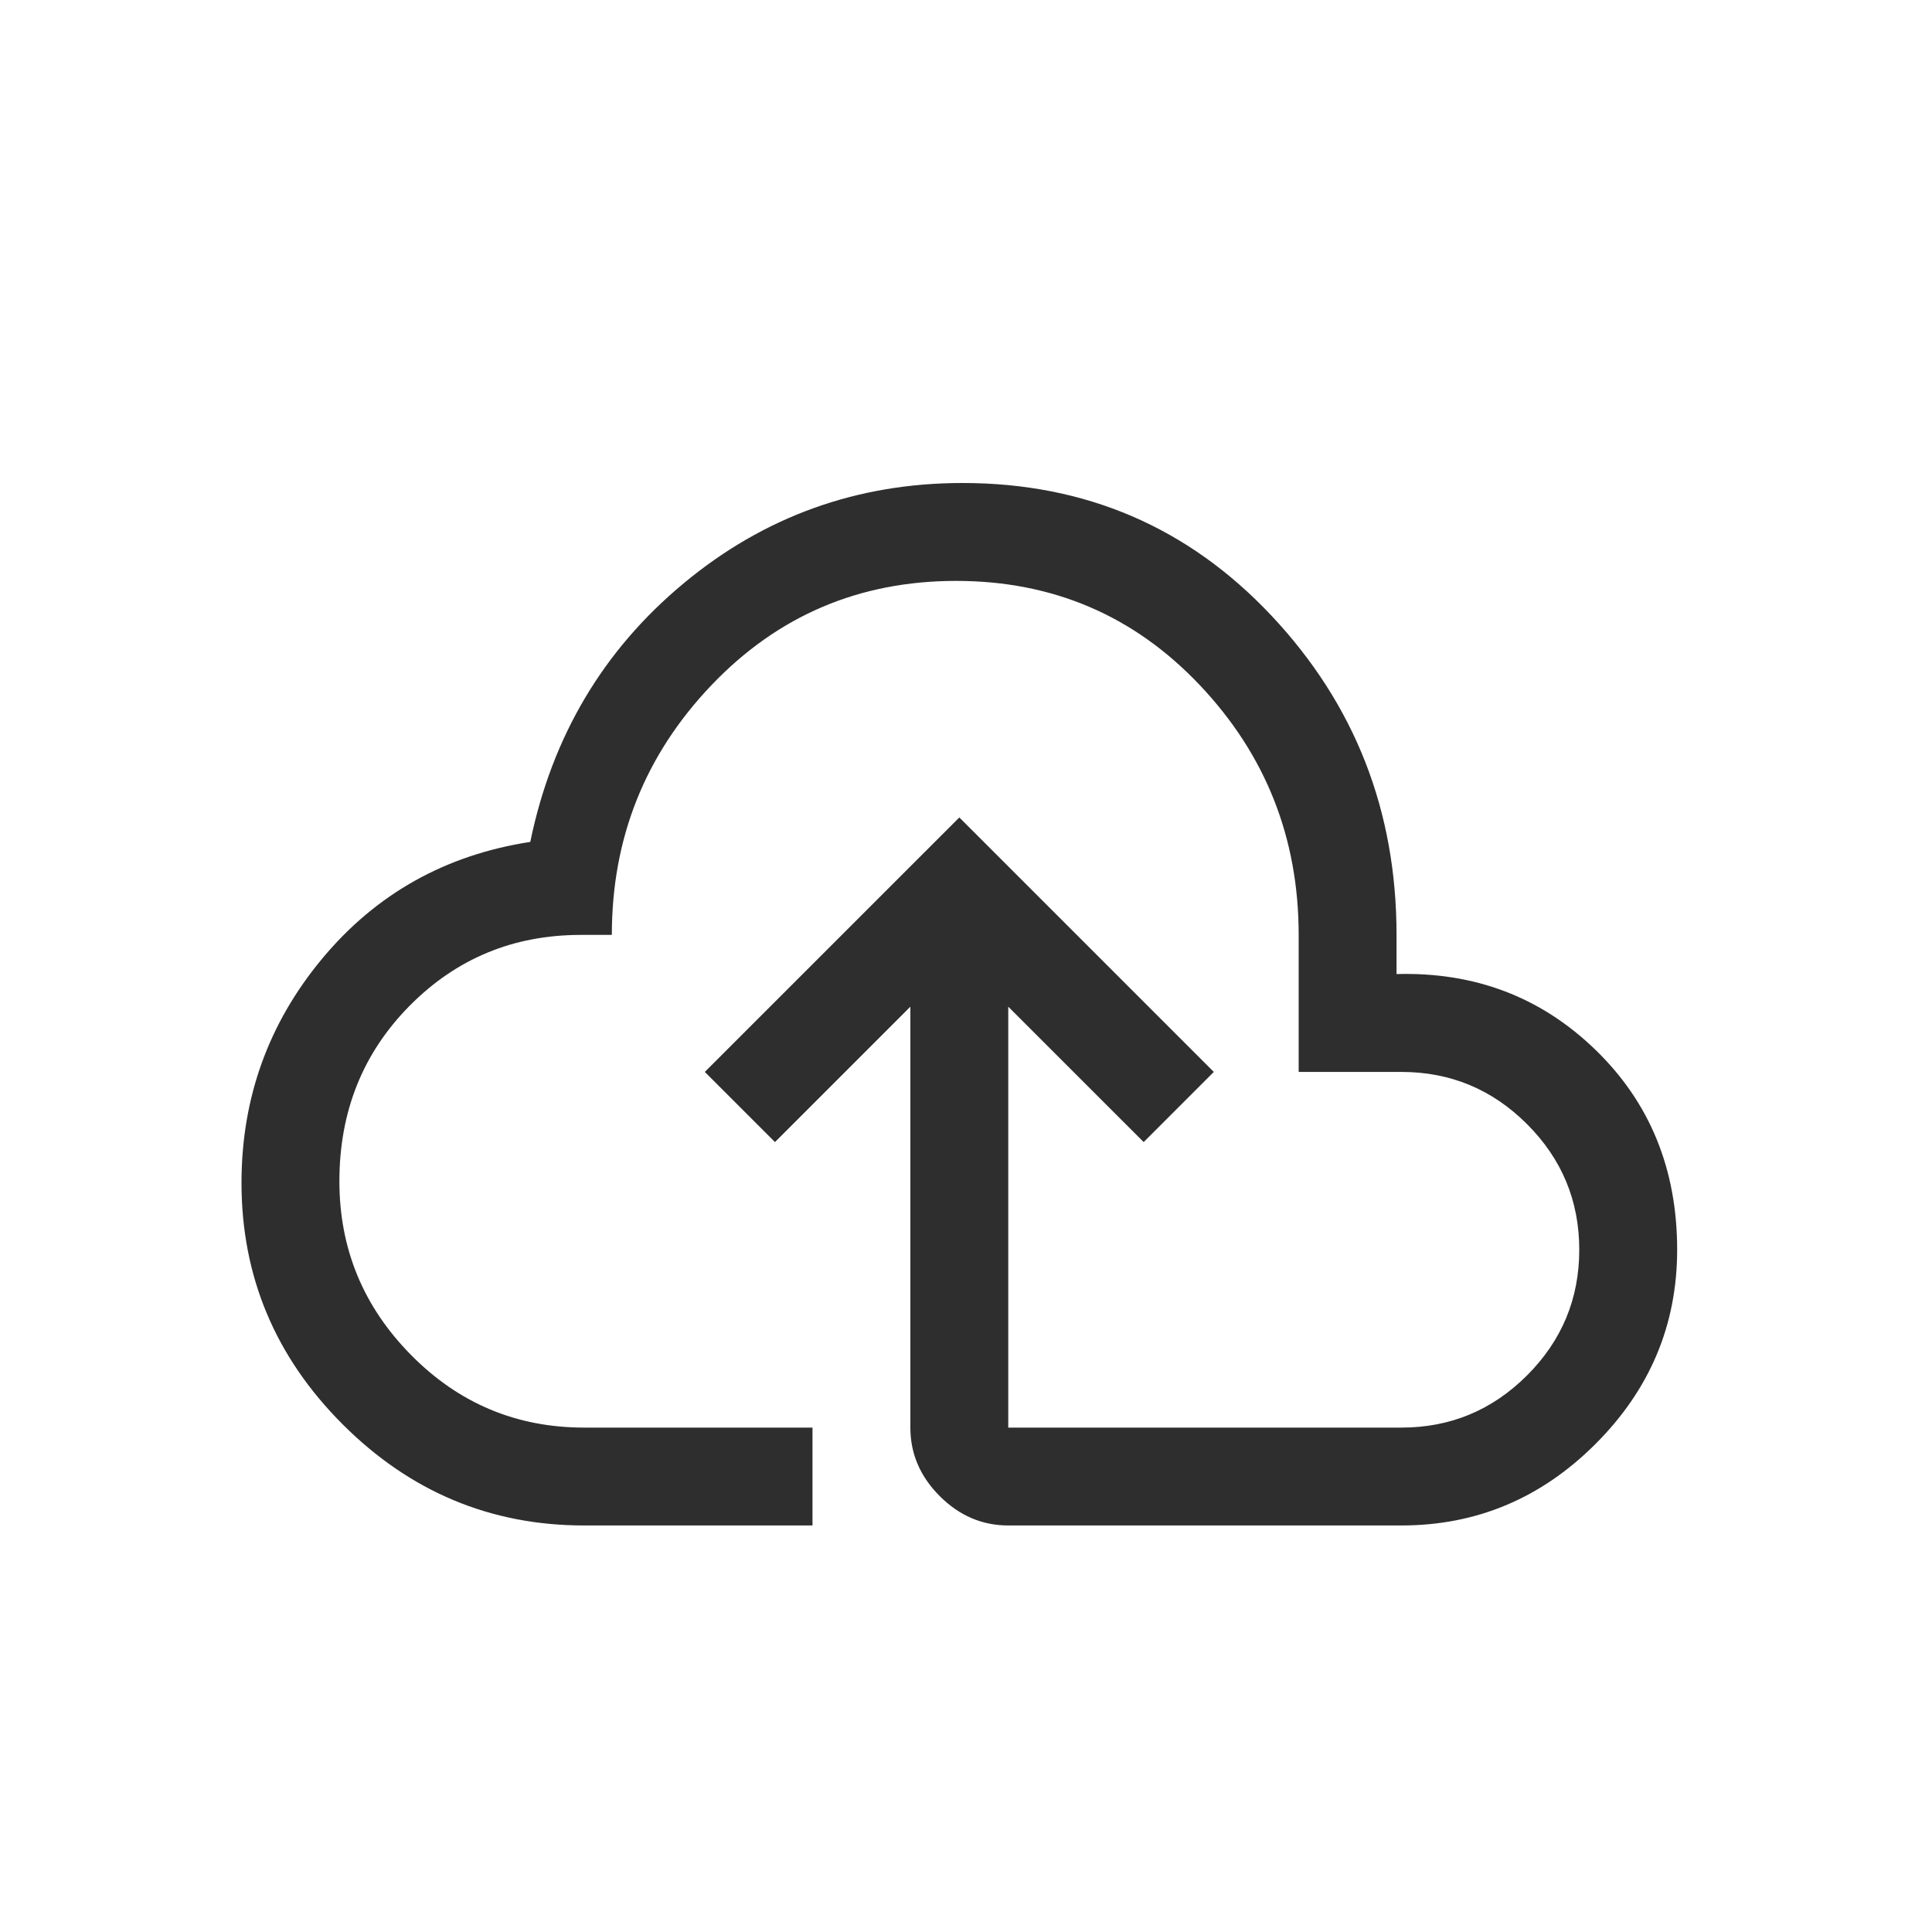 <svg width="64" height="64" viewBox="0 0 64 64" fill="none" xmlns="http://www.w3.org/2000/svg">
<g id="Navigation/Upload">
<path id="Vector" d="M19.349 50.533C16.25 50.533 13.584 49.416 11.351 47.183C9.117 44.949 8 42.283 8 39.184C8 36.374 8.892 33.897 10.675 31.753C12.459 29.61 14.755 28.322 17.566 27.889C18.286 24.395 19.98 21.539 22.646 19.324C25.312 17.108 28.392 16 31.887 16C35.958 16 39.372 17.468 42.128 20.404C44.884 23.341 46.262 26.863 46.262 30.97V32.267C48.856 32.195 51.054 33.032 52.855 34.78C54.657 36.527 55.558 38.734 55.558 41.4C55.558 43.886 54.657 46.03 52.855 47.831C51.054 49.633 48.91 50.533 46.424 50.533H33.4C32.535 50.533 31.779 50.209 31.13 49.561C30.482 48.912 30.157 48.156 30.157 47.291V33.348L25.672 37.833L23.348 35.509L31.779 27.079L40.209 35.509L37.886 37.833L33.4 33.348V47.291H46.424C48.046 47.291 49.433 46.714 50.586 45.561C51.739 44.408 52.315 43.021 52.315 41.4C52.315 39.779 51.739 38.392 50.586 37.239C49.433 36.086 48.046 35.509 46.424 35.509H43.02V30.97C43.02 27.763 41.93 25.007 39.75 22.701C37.57 20.395 34.877 19.243 31.671 19.243C28.464 19.243 25.762 20.395 23.564 22.701C21.367 25.007 20.268 27.763 20.268 30.97H19.241C17.007 30.97 15.116 31.753 13.566 33.321C12.017 34.888 11.243 36.825 11.243 39.13C11.243 41.364 12.034 43.283 13.617 44.886C15.199 46.489 17.11 47.291 19.349 47.291H26.915V50.533H19.349Z" fill="#2E2E2E"/>
</g>
</svg>
